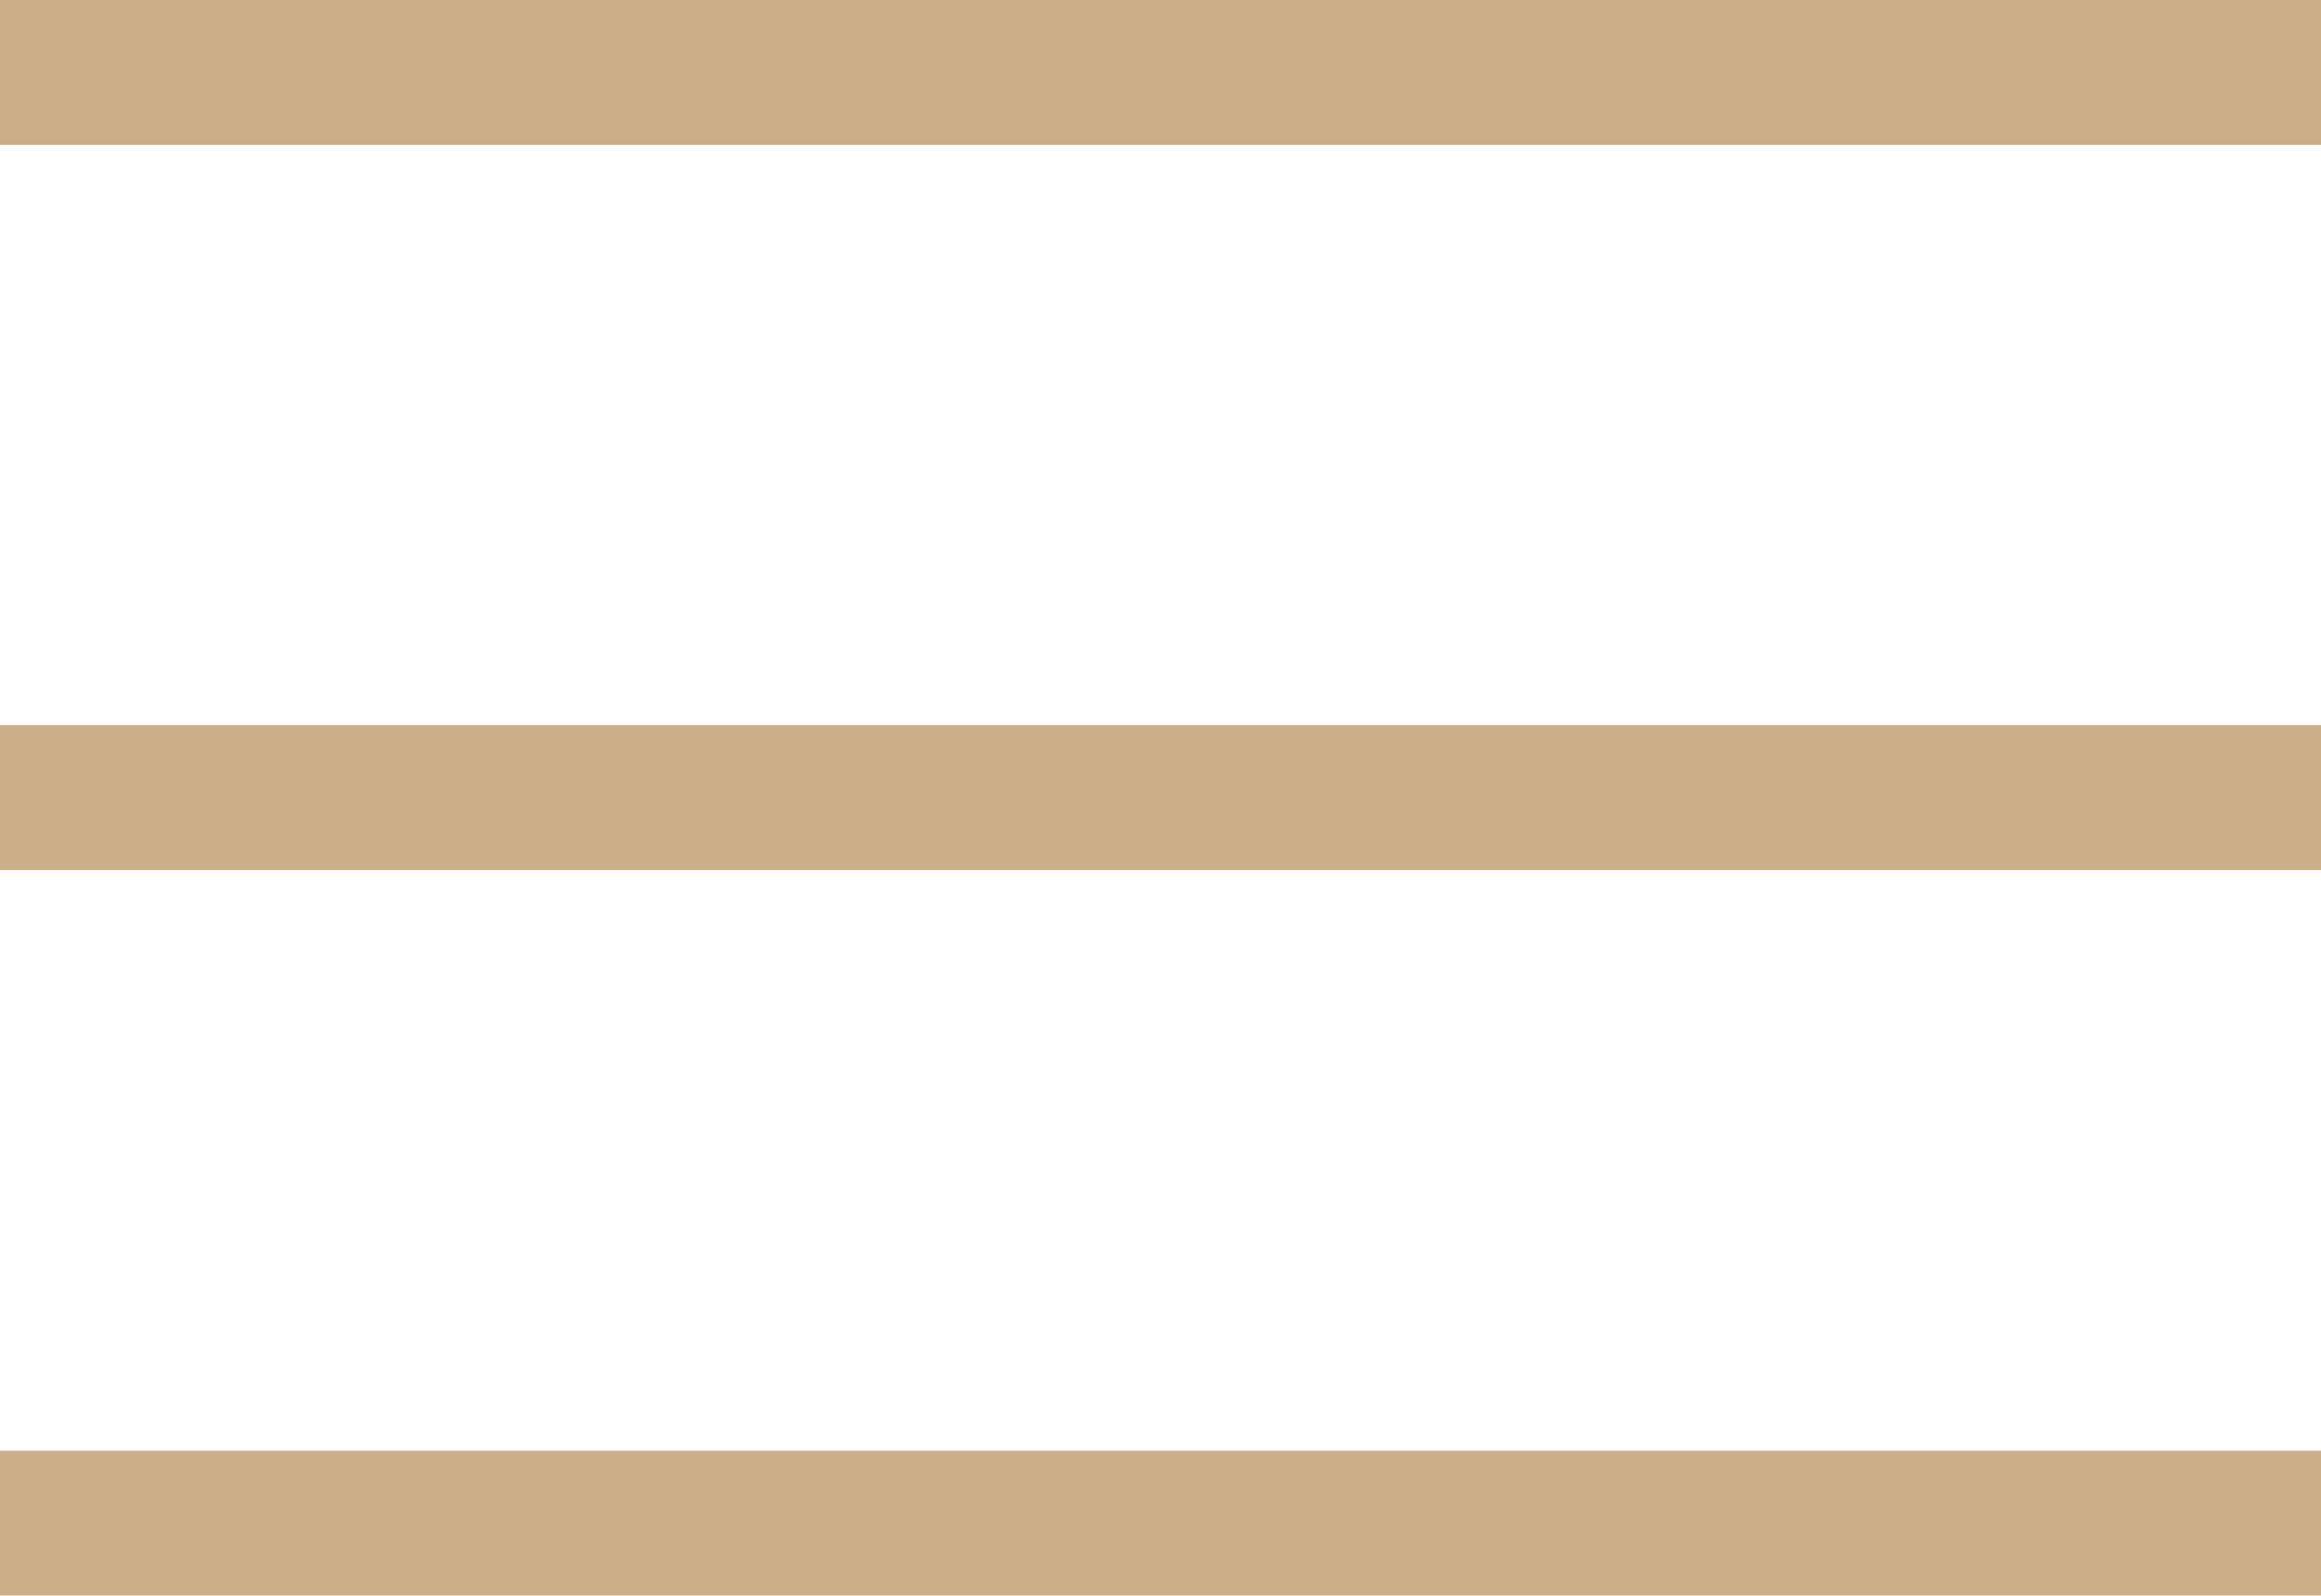 <?xml version="1.0" encoding="utf-8"?>
<!-- Generator: Adobe Illustrator 24.0.1, SVG Export Plug-In . SVG Version: 6.00 Build 0)  -->
<svg version="1.1" xmlns="http://www.w3.org/2000/svg" xmlns:xlink="http://www.w3.org/1999/xlink" x="0px" y="0px"
	 viewBox="0 0 612 420.8" style="enable-background:new 0 0 612 420.8;" xml:space="preserve">
<style type="text/css">
	.st0{fill:#CCAE88;}
</style>
<g id="top_x5F_line">
	<rect id="top_x5F_line_1_" class="st0" width="612" height="38.2"/>
</g>
<g id="middle_x5F_line">
	<rect id="middle_x5F_line_1_" y="191.2" class="st0" width="612" height="38.2"/>
</g>
<g id="bottom_x5F_line">
	<rect id="bottom_x5F_line_1_" y="382.5" class="st0" width="612" height="38.2"/>
</g>
</svg>
